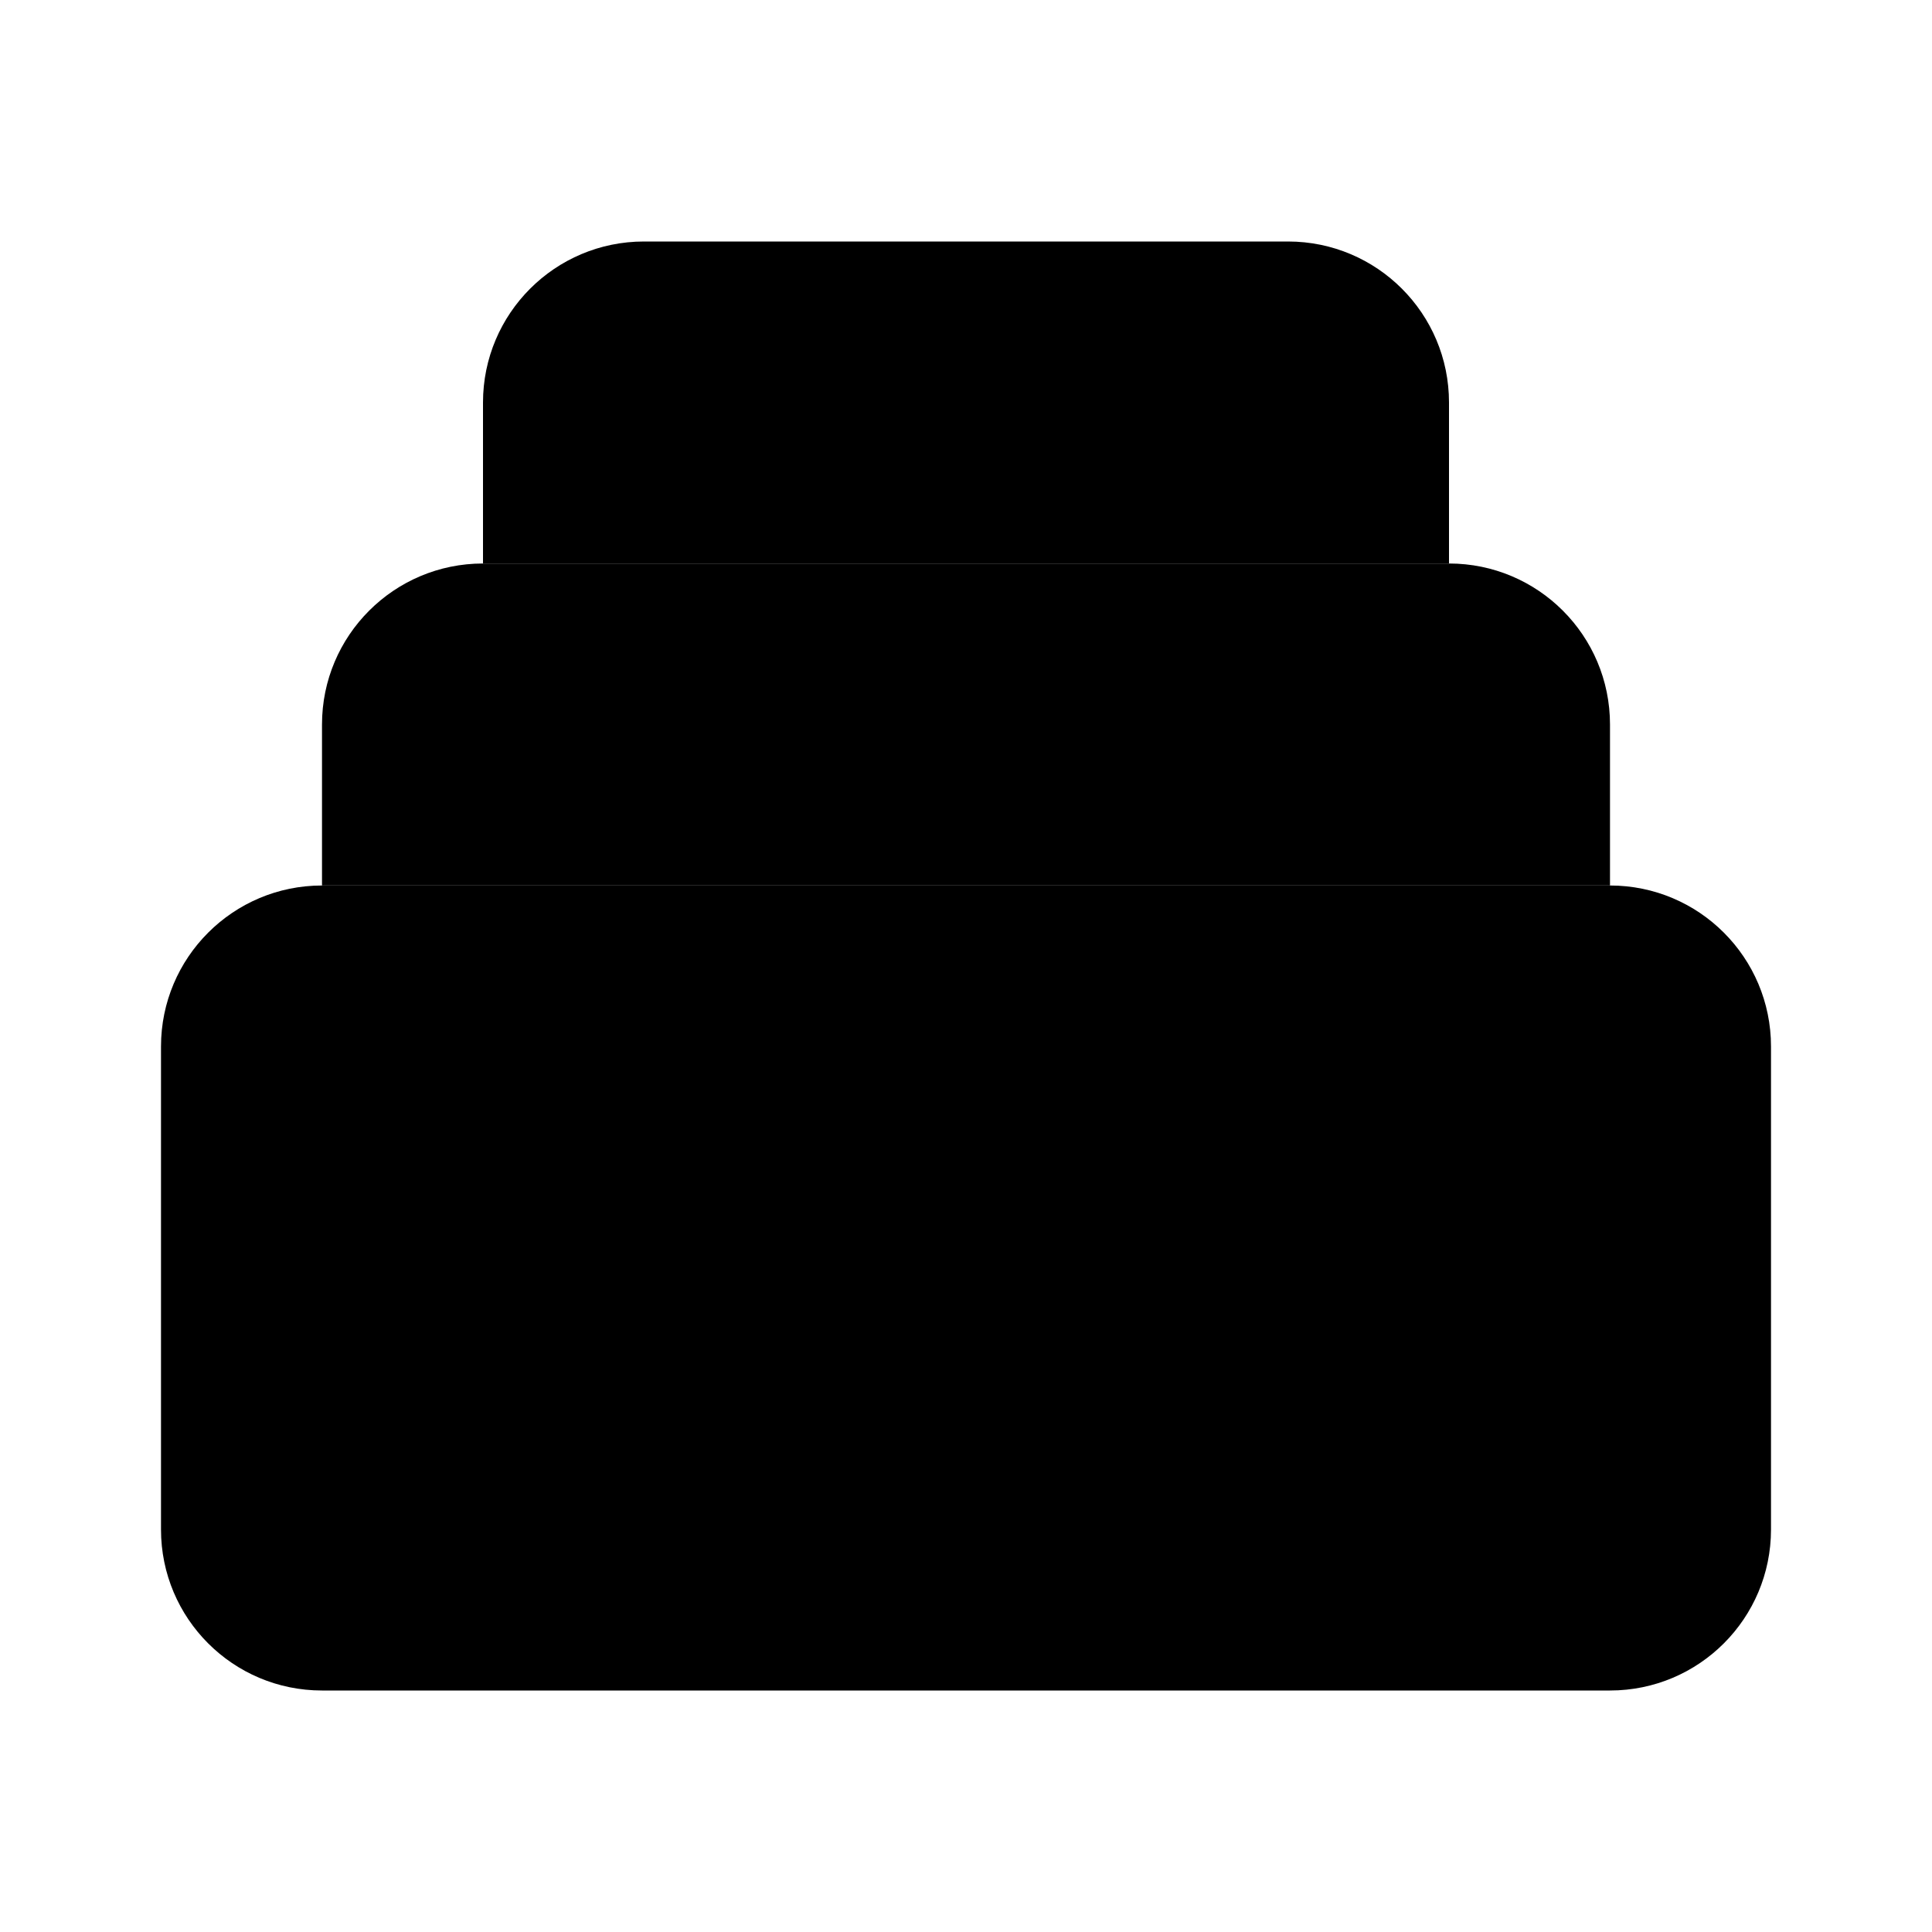 <svg viewBox="0 0 24 24" xmlns="http://www.w3.org/2000/svg"><path d="M22 19V13C22 11.895 21.105 11 20 11H4C2.896 11 2 11.895 2 13L2 19C2 20.105 2.895 21 4 21H20C21.105 21 22 20.105 22 19Z"/><path d="M4 11L4 9C4 7.895 4.896 7 6 7H18C19.105 7 20 7.895 20 9V11"/><path d="M6 7L6 5C6 3.895 6.896 3 8 3H16C17.105 3 18 3.895 18 5V7"/><path d="M16 15L14.8 16.6C14.611 16.852 14.315 17 14 17H10C9.685 17 9.389 16.852 9.2 16.6L8 15"/></svg>